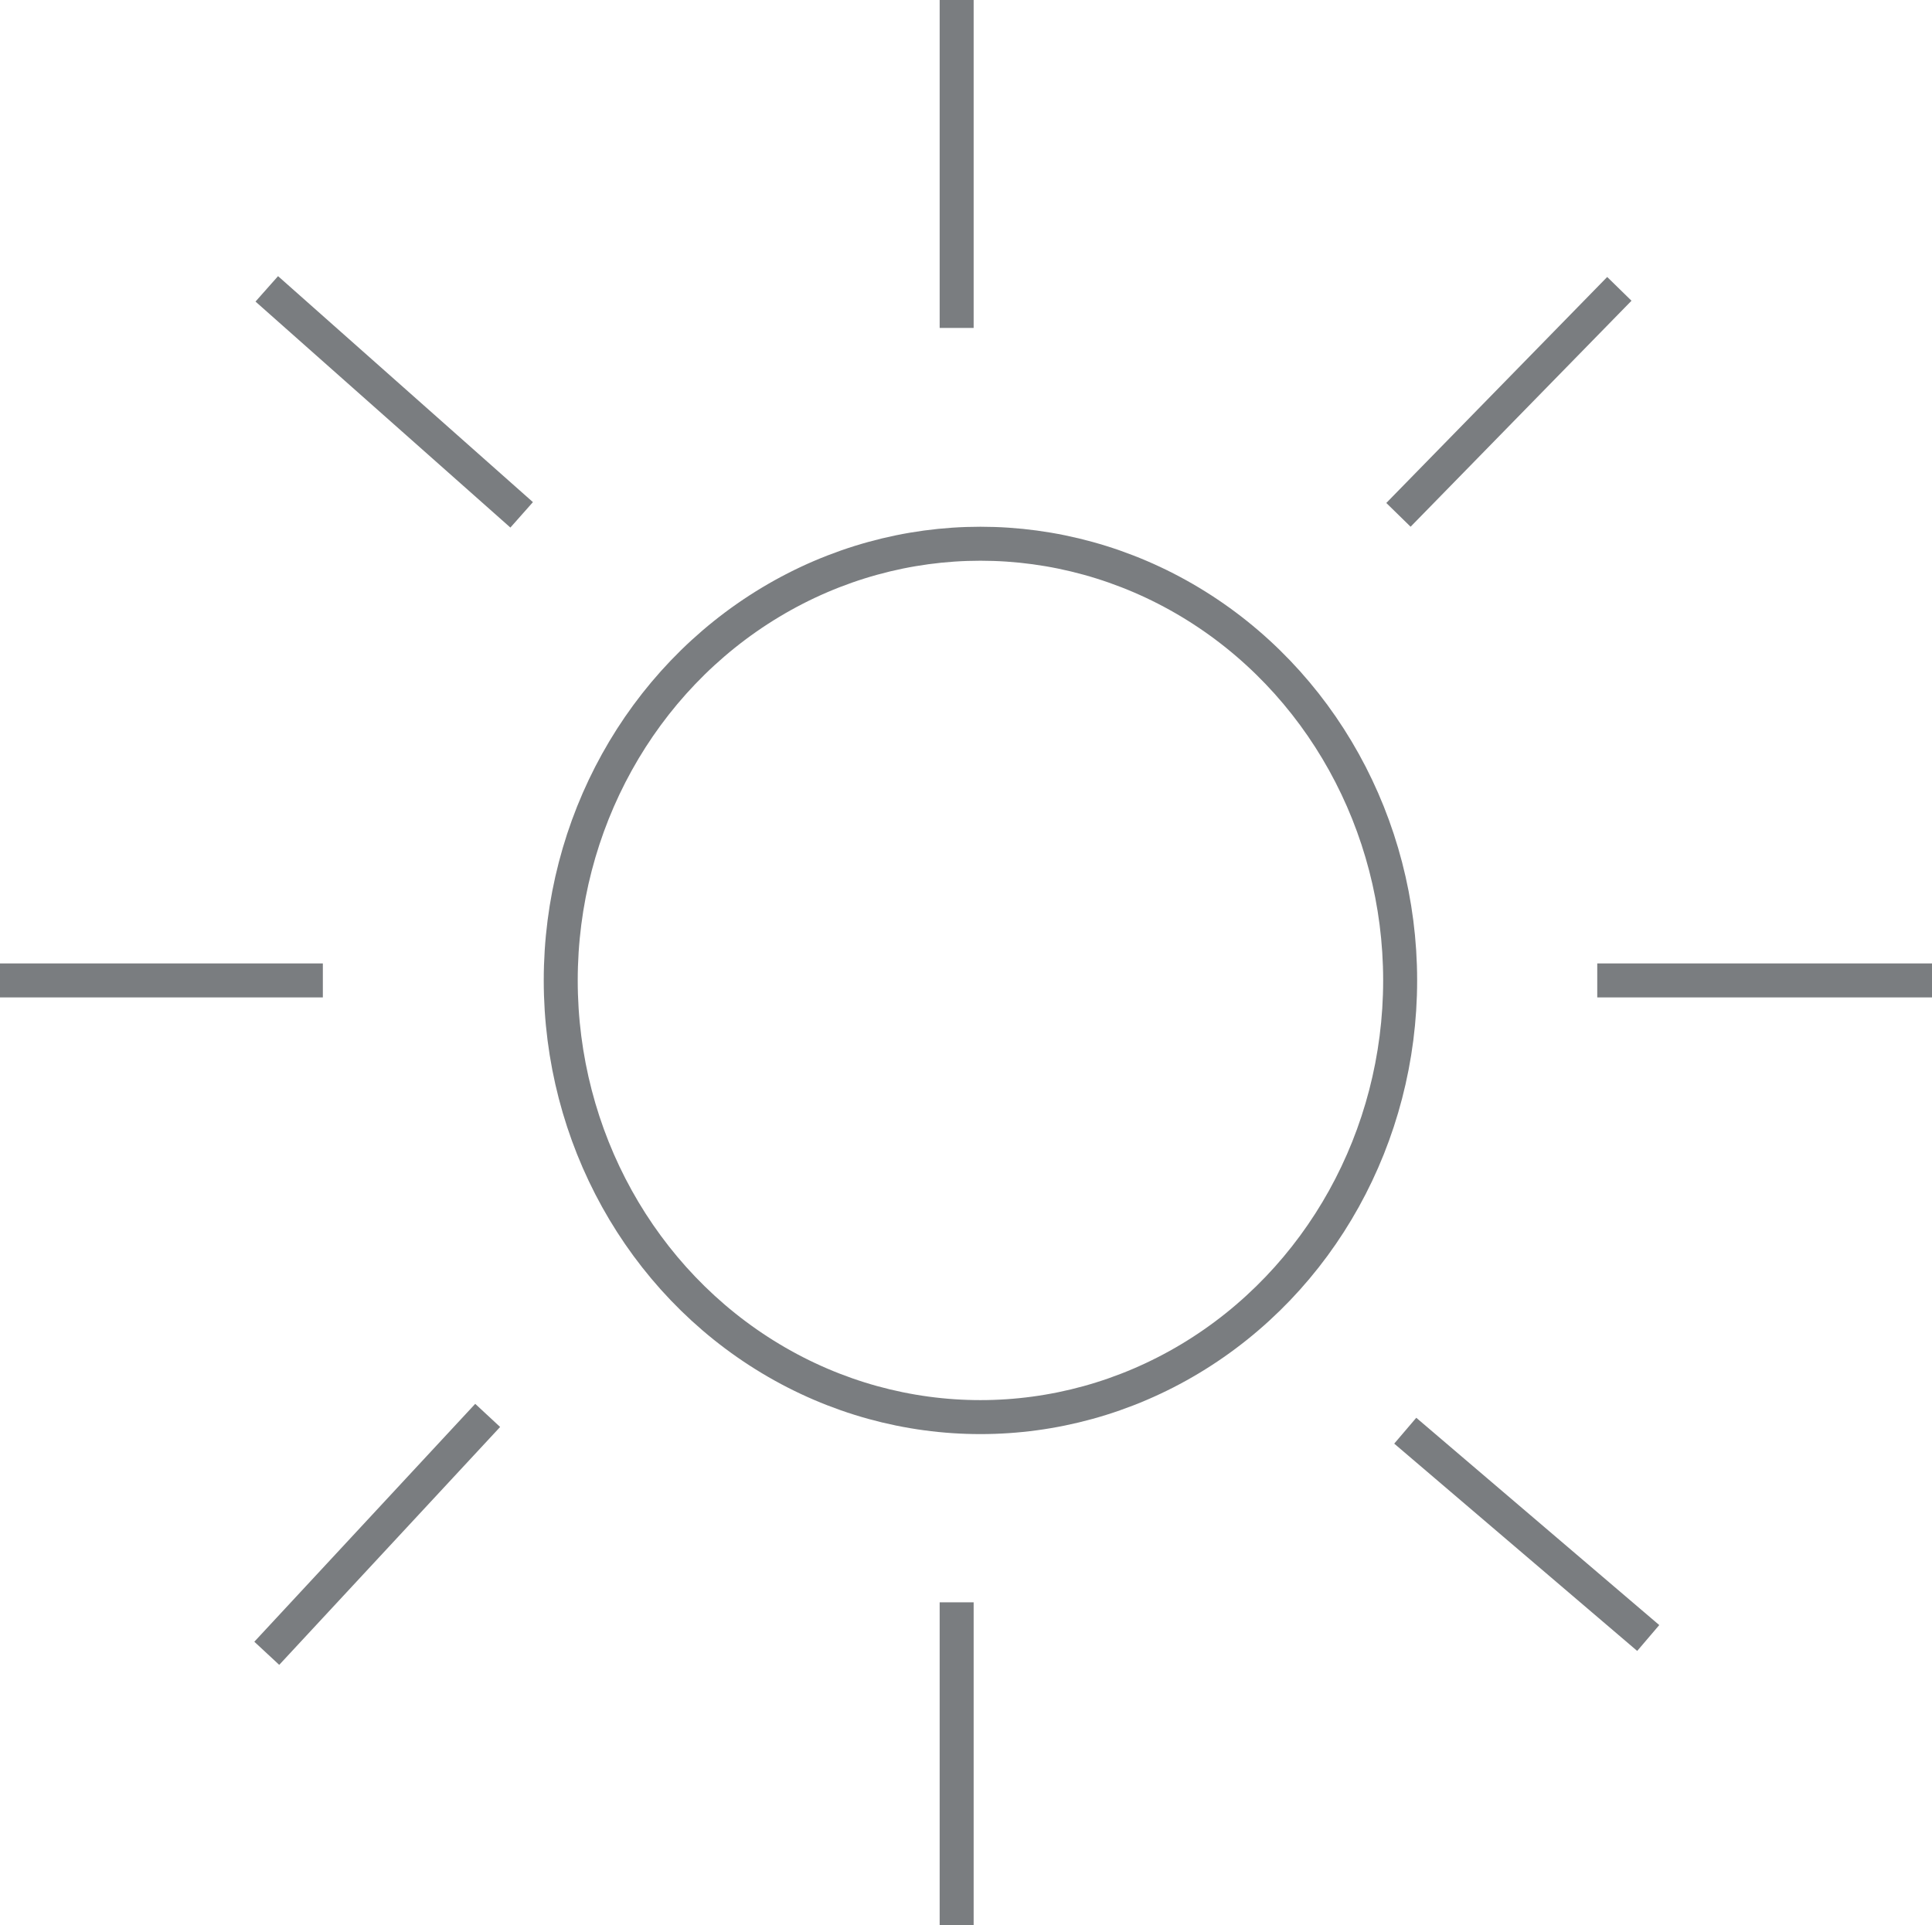 <?xml version="1.0" encoding="utf-8"?>
<!-- Generator: Adobe Illustrator 19.0.0, SVG Export Plug-In . SVG Version: 6.00 Build 0)  -->
<svg version="1.1" id="Layer_1" xmlns="http://www.w3.org/2000/svg" xmlns:xlink="http://www.w3.org/1999/xlink" x="0px" y="0px"
	 viewBox="0 0 113.7 113.3" style="enable-background:new 0 0 113.7 113.3;" xml:space="preserve">
<style type="text/css">
	.st0{fill:none;stroke:#7A7D80;stroke-width:2;stroke-miterlimit:10;}
</style>
<ellipse class="st0" cx="57.7" cy="57.7" rx="24.7" ry="25.7"/>
<line class="st0" x1="56.3" y1="0" x2="56.3" y2="19.3"/>
<line class="st0" x1="56.3" y1="94.3" x2="56.3" y2="113.3"/>
<line class="st0" x1="94" y1="57.7" x2="113.7" y2="57.7"/>
<line class="st0" x1="0" y1="57.7" x2="19" y2="57.7"/>
<line class="st0" x1="15.7" y1="17" x2="30.7" y2="30.3"/>
<line class="st0" x1="82.3" y1="30.3" x2="95.3" y2="17"/>
<line class="st0" x1="82.7" y1="84.2" x2="97" y2="96.4"/>
<line class="st0" x1="28.7" y1="83.3" x2="15.7" y2="97.3"/>
</svg>
